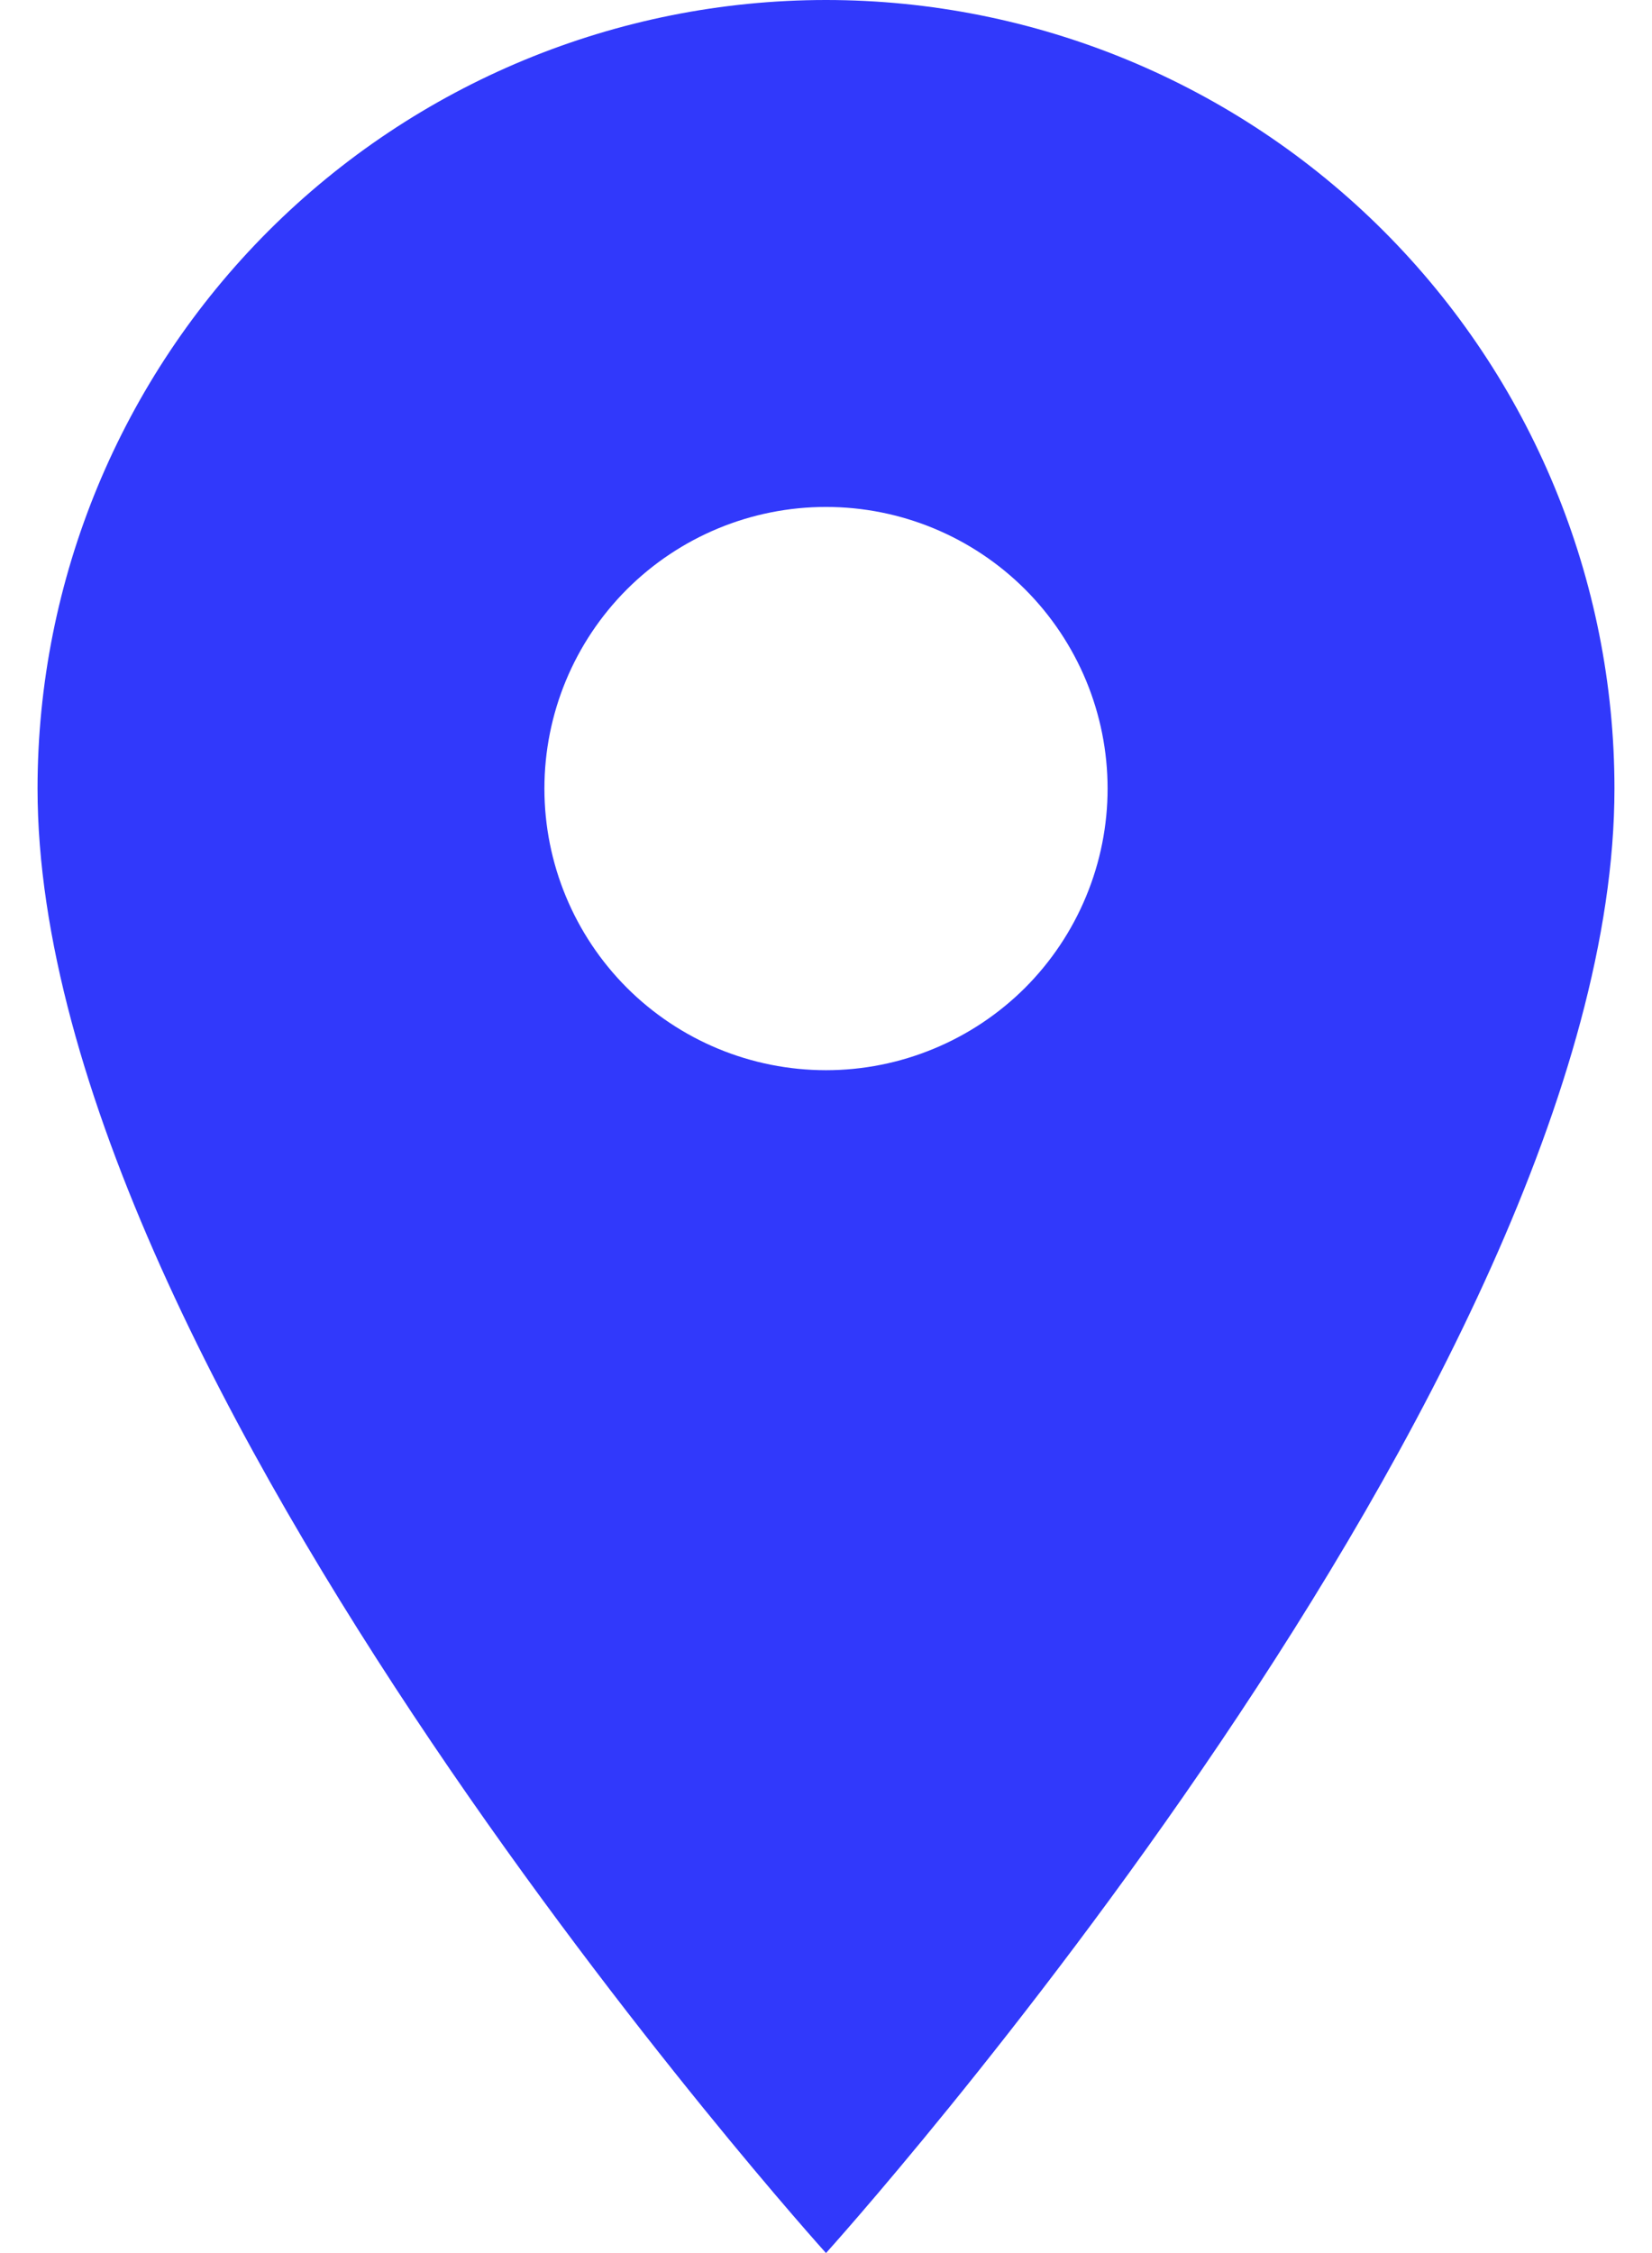 <svg width="22" height="30" viewBox="0 0 22 30" fill="none" xmlns="http://www.w3.org/2000/svg">
<path d="M11 14.25C10.005 14.25 9.052 13.855 8.348 13.152C7.645 12.448 7.25 11.495 7.25 10.5C7.25 9.505 7.645 8.552 8.348 7.848C9.052 7.145 10.005 6.75 11 6.75C11.995 6.75 12.948 7.145 13.652 7.848C14.355 8.552 14.75 9.505 14.75 10.5C14.75 10.992 14.653 11.48 14.464 11.935C14.276 12.39 14 12.803 13.652 13.152C13.303 13.5 12.89 13.776 12.435 13.964C11.98 14.153 11.492 14.25 11 14.25ZM11 0C8.215 0 5.545 1.106 3.575 3.075C1.606 5.045 0.5 7.715 0.5 10.5C0.5 18.375 11 30 11 30C11 30 21.5 18.375 21.5 10.5C21.5 7.715 20.394 5.045 18.425 3.075C16.456 1.106 13.785 0 11 0Z" fill="#3139FB"/>
</svg>

